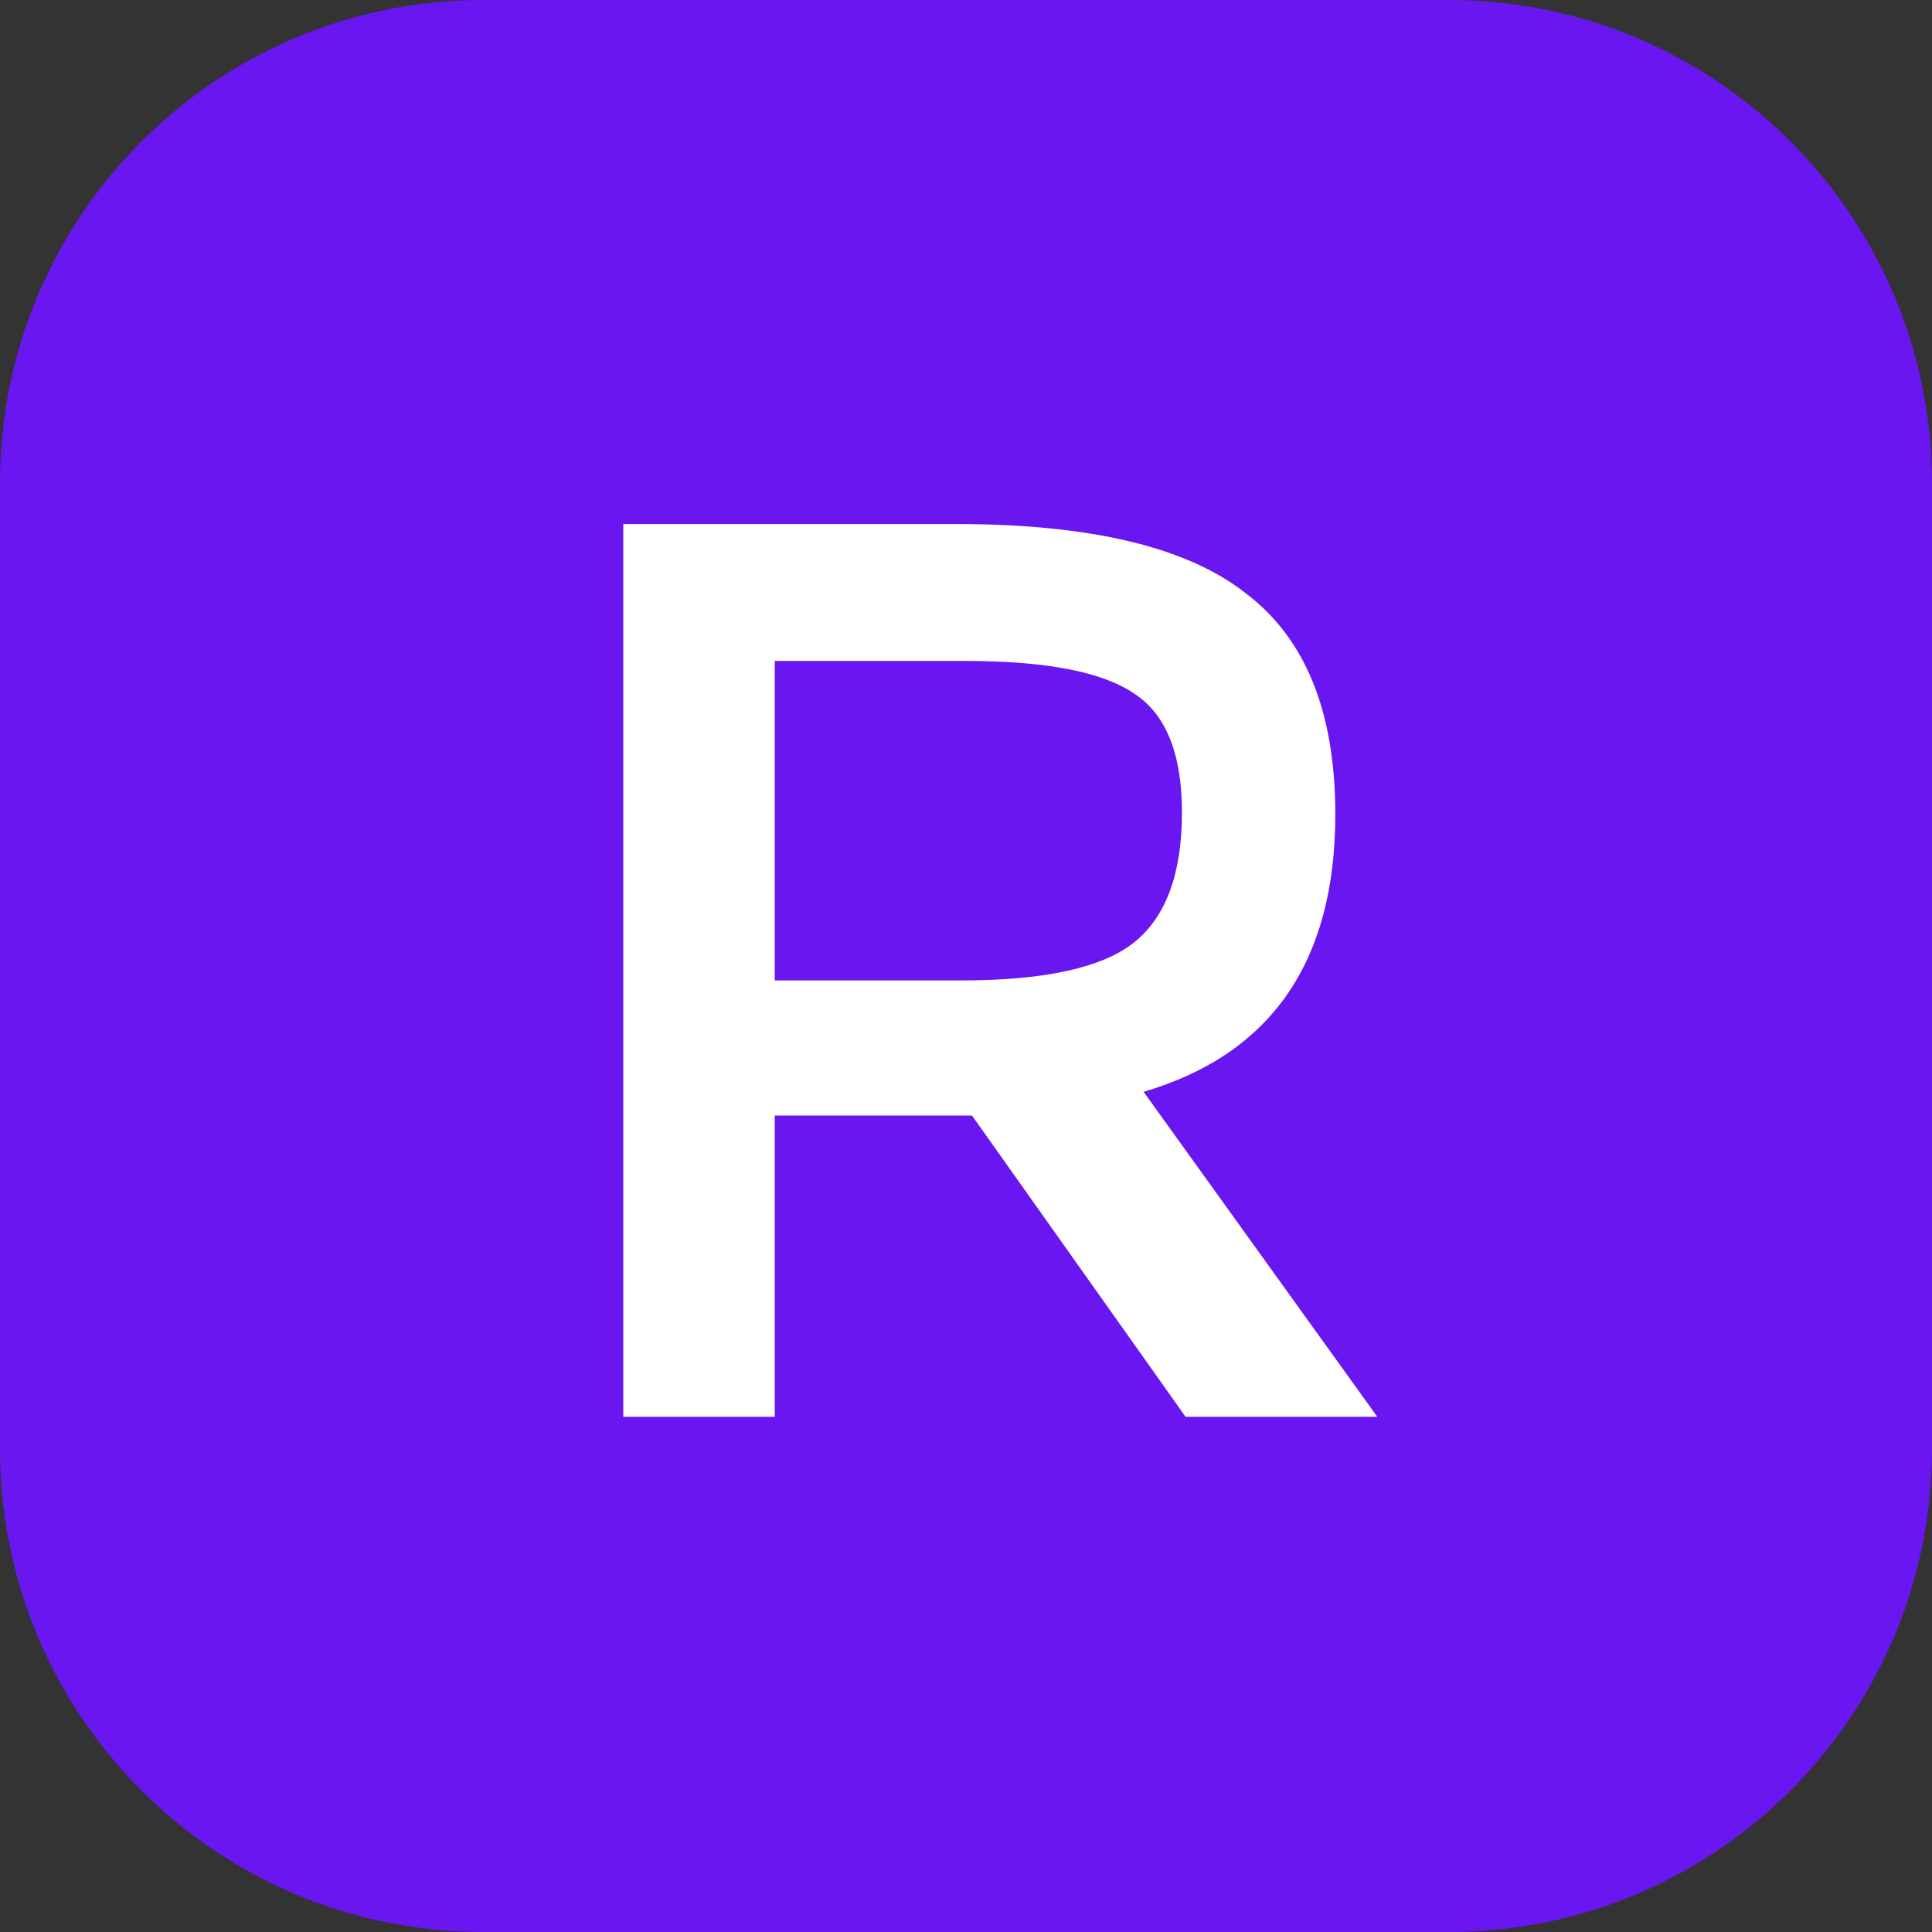 <svg width="40" height="40" viewBox="0 0 40 40" fill="none" xmlns="http://www.w3.org/2000/svg">
<rect x="0" y="0" width="40" height="40" fill="#333333" stroke="none"/>
<path d="M30 0H10C4.477 0 0 4.477 0 10V30C0 35.523 4.477 40 10 40H30C35.523 40 40 35.523 40 30V10C40 4.477 35.523 0 30 0Z" fill="#6916F0"/>
<path d="M23.677 22.605L28.515 29.333H24.546L20.124 23.096H16.041V29.333H12.904V10.849H19.784C22.581 10.849 24.584 11.328 25.794 12.285C27.029 13.218 27.646 14.742 27.646 16.859C27.646 19.908 26.323 21.824 23.677 22.605ZM19.897 20.299C21.636 20.299 22.833 20.034 23.488 19.505C24.143 18.976 24.471 18.081 24.471 16.821C24.471 15.612 24.143 14.793 23.488 14.364C22.833 13.911 21.661 13.684 19.973 13.684H16.041V20.299H19.897Z" fill="white"/>
</svg>
